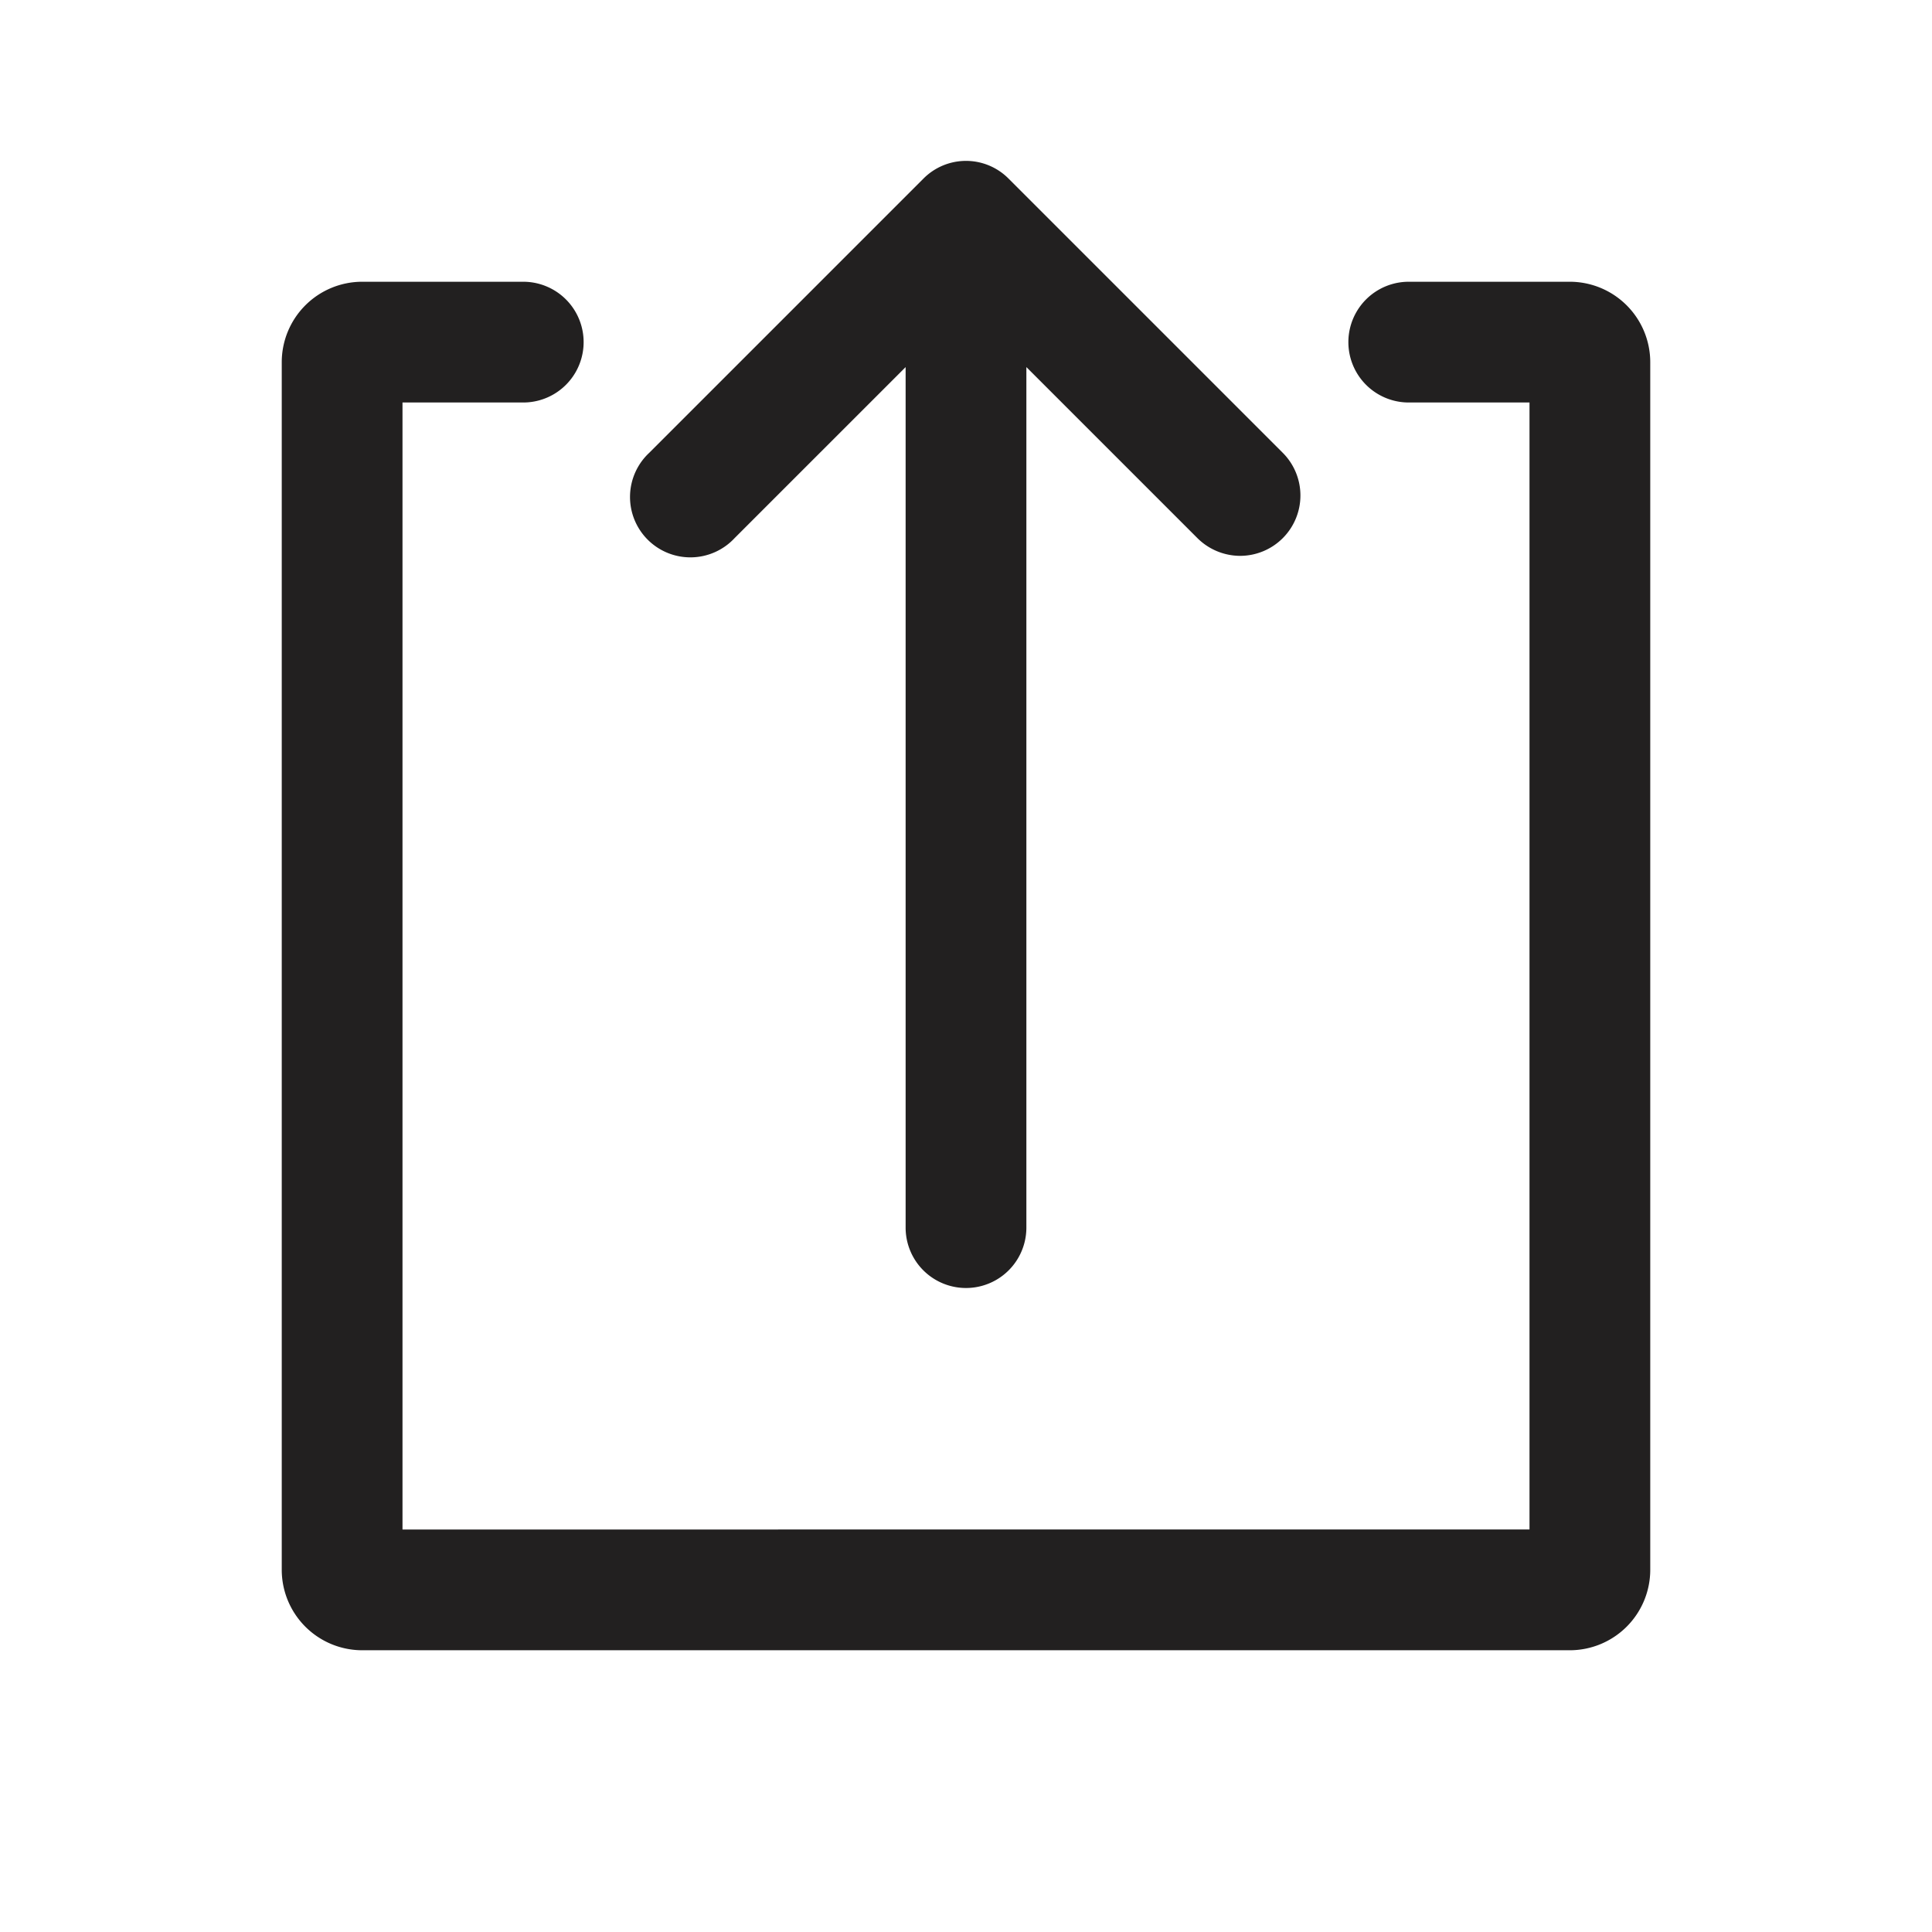 <svg xmlns="http://www.w3.org/2000/svg" fill="#222020" viewBox="0 0 48 48"><path d="M18.25 13.37l4.25-4.25V30.5a1.5 1.5 0 003 0V9.12l4.25 4.25a1.51 1.51 0 001.06.44 1.5 1.5 0 001.06-2.56l-6.81-6.81a1.49 1.49 0 00-2.12 0l-6.81 6.81a1.5 1.5 0 102.12 2.12z"/><path d="M35 7a1.5 1.5 0 000 3h3v28H10V10h3a1.5 1.5 0 000-3H9a2 2 0 00-2 2v30a2 2 0 002 2h30a2 2 0 002-2V9a2 2 0 00-2-2z"/></svg>